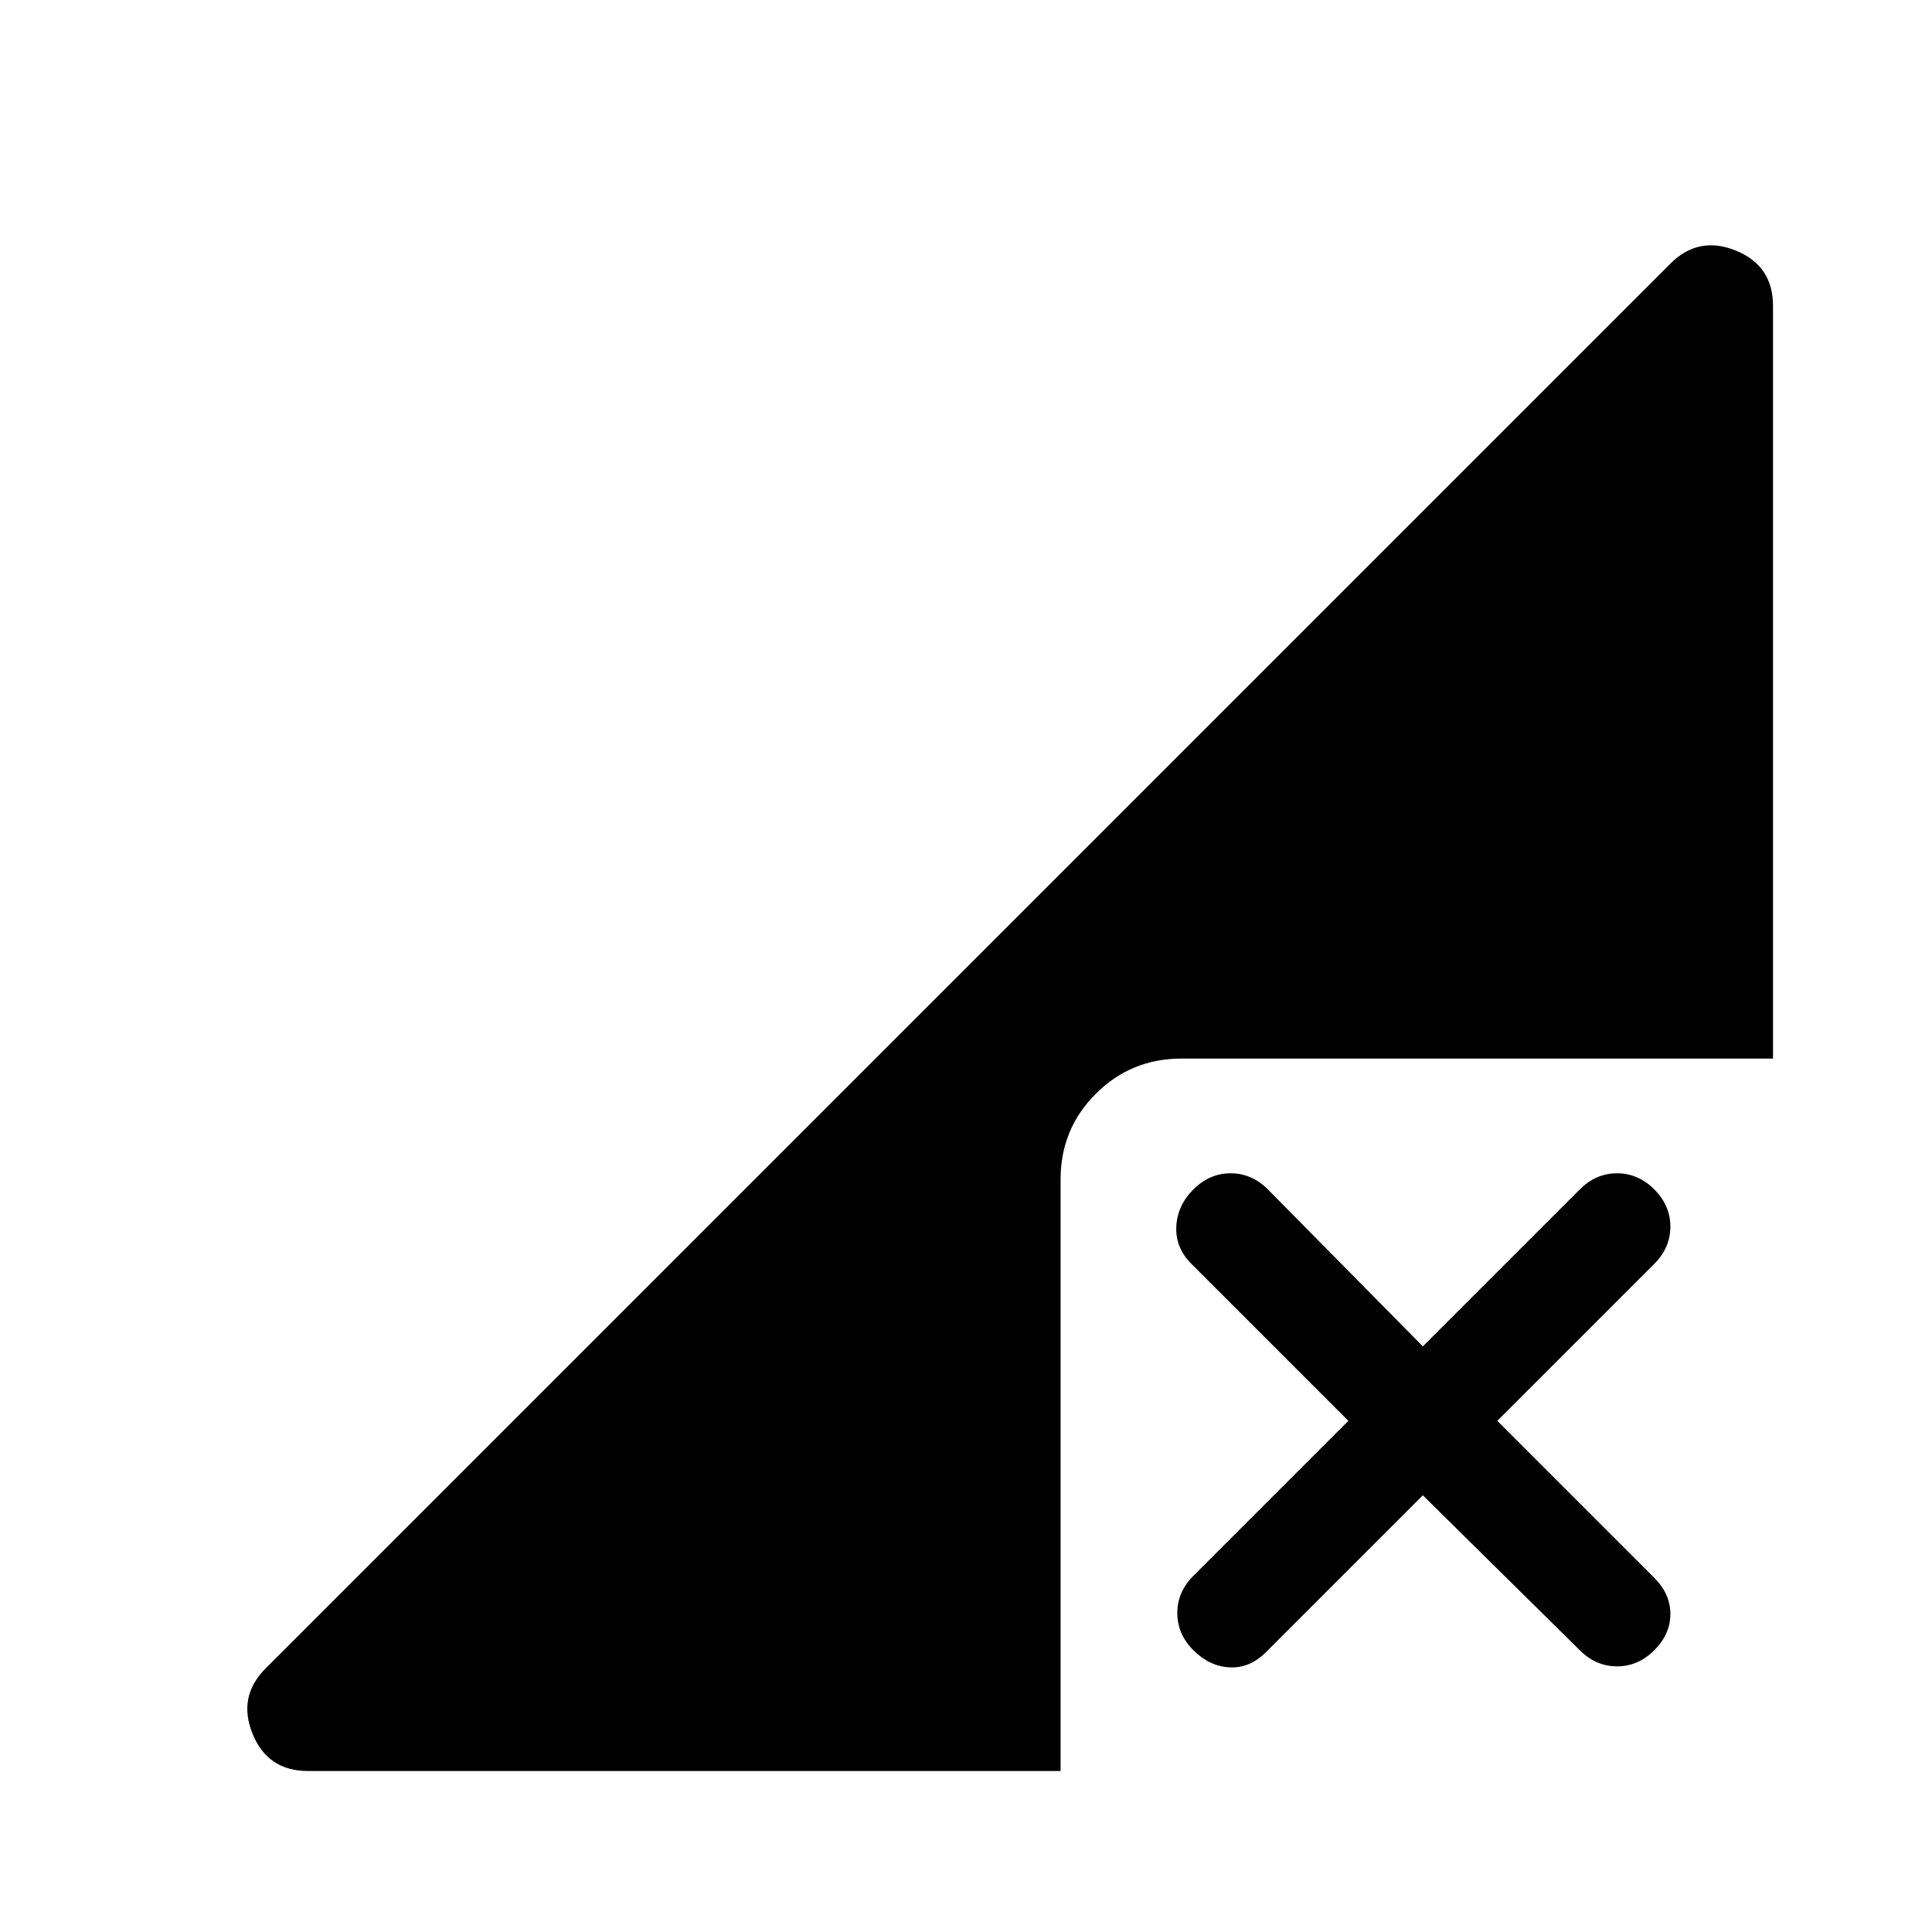 <svg viewBox="0 0 48 48" xmlns="http://www.w3.org/2000/svg" height="1.5em" width="1.5em"><path fill="currentColor" d="M7.65 44q-1 0-1.375-.925T6.6 41.45l34.9-34.9q.7-.7 1.625-.325.925.375.925 1.375v18.7h-14.7q-1.25 0-2.125.875T26.35 29.3V44Zm22-3q-.4-.4-.4-.925t.4-.925l3.85-3.85-3.9-3.9q-.4-.4-.375-.925.025-.525.425-.925.4-.4.925-.4t.925.4l3.85 3.9 3.9-3.9q.4-.4.925-.4t.925.4q.4.4.4.925t-.4.925l-3.9 3.9 3.9 3.9q.4.4.4.9t-.4.9q-.4.4-.925.4t-.925-.4l-3.9-3.85-3.9 3.9q-.4.4-.9.375-.5-.025-.9-.425Z"/></svg>
